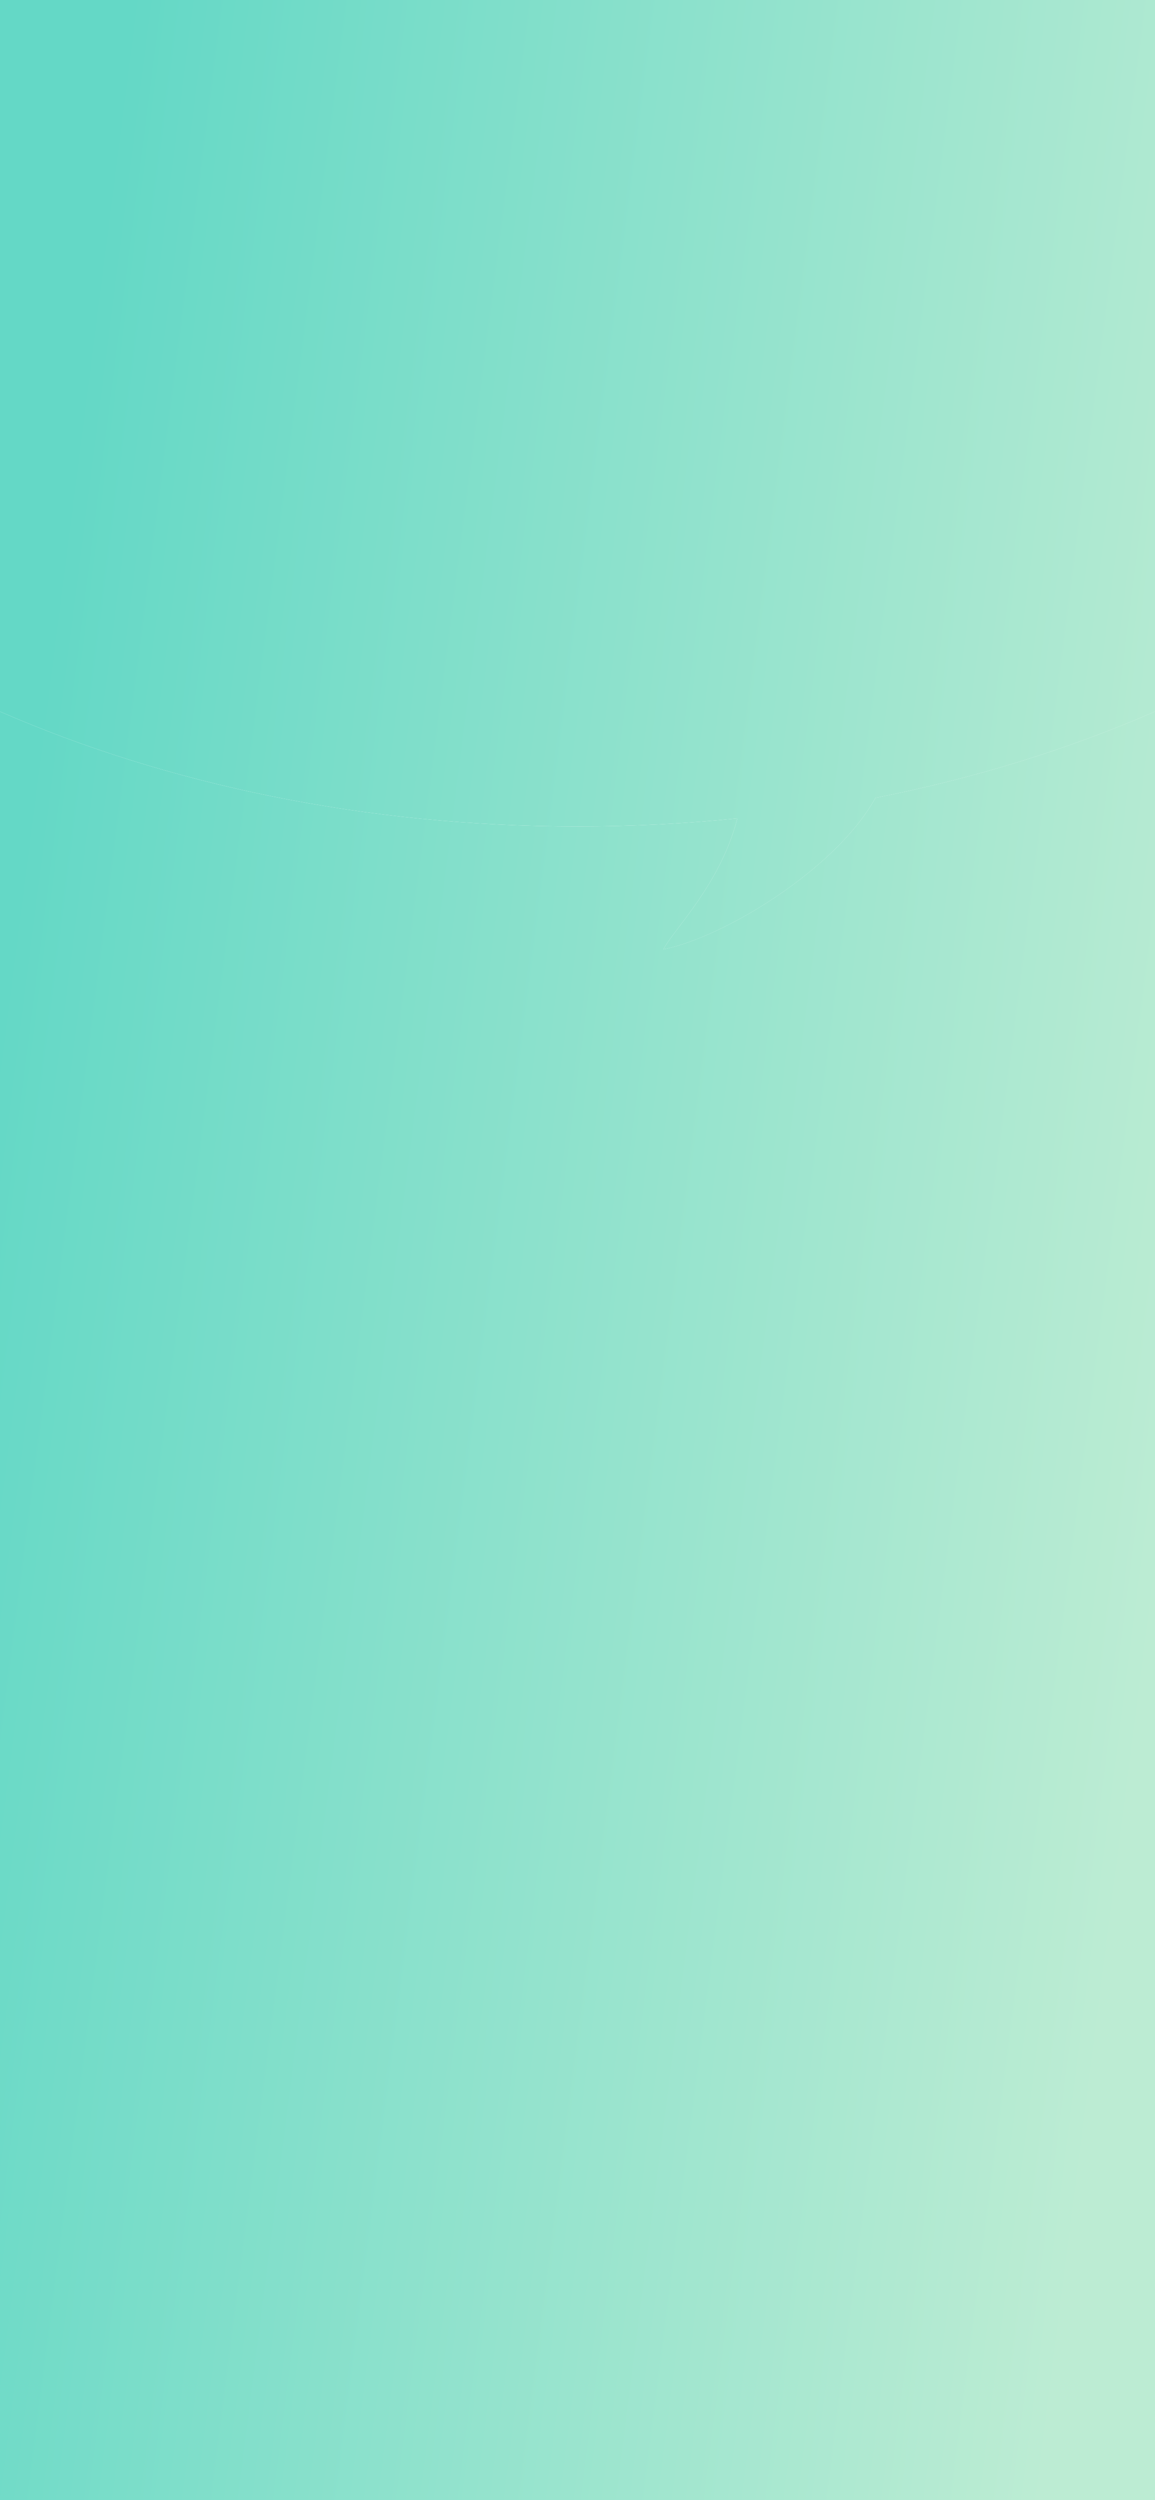 <?xml version="1.0" encoding="UTF-8"?>
<svg id="_レイヤー_1" data-name="レイヤー_1" xmlns="http://www.w3.org/2000/svg" xmlns:xlink="http://www.w3.org/1999/xlink" version="1.1" viewBox="0 0 390 844" preserveAspectRatio="none">
  <!-- 背景のみ（グラデーション） -->
  <defs>
    <style>
      .st0 {
        fill: url(#_名称未設定グラデーション_3);
      }
    </style>
    <linearGradient id="_名称未設定グラデーション_3" data-name="名称未設定グラデーション 3" x1="-25.77" y1="328.01" x2="387.33" y2="275.2" gradientTransform="translate(0 841.89) scale(1 -1)" gradientUnits="userSpaceOnUse">
      <stop offset=".01" stop-color="#64d8c6"/>
      <stop offset="1" stop-color="#bcecd3"/>
    </linearGradient>
  </defs>
  <path class="st0" d="M224,320.5c3.45-6.74,19.27-21.97,24.98-44.23-17.61,1.8-35.64,2.73-53.98,2.73-71.74,0-138.63-14.23-195-38.79v603.79h390V240.2c-28.95,12.61-60.67,22.51-94.4,29.14-13.14,23.89-50.93,47.02-71.6,51.15Z"/>
  <path class="st0" d="M0,0v240.21c56.37,24.56,123.26,38.79,195,38.79,18.34,0,36.37-.93,53.98-2.73-5.71,22.26-21.54,37.49-24.98,44.23,20.67-4.13,58.46-27.26,71.6-51.15,33.73-6.64,65.45-16.53,94.4-29.14V0H0Z"/>
</svg>